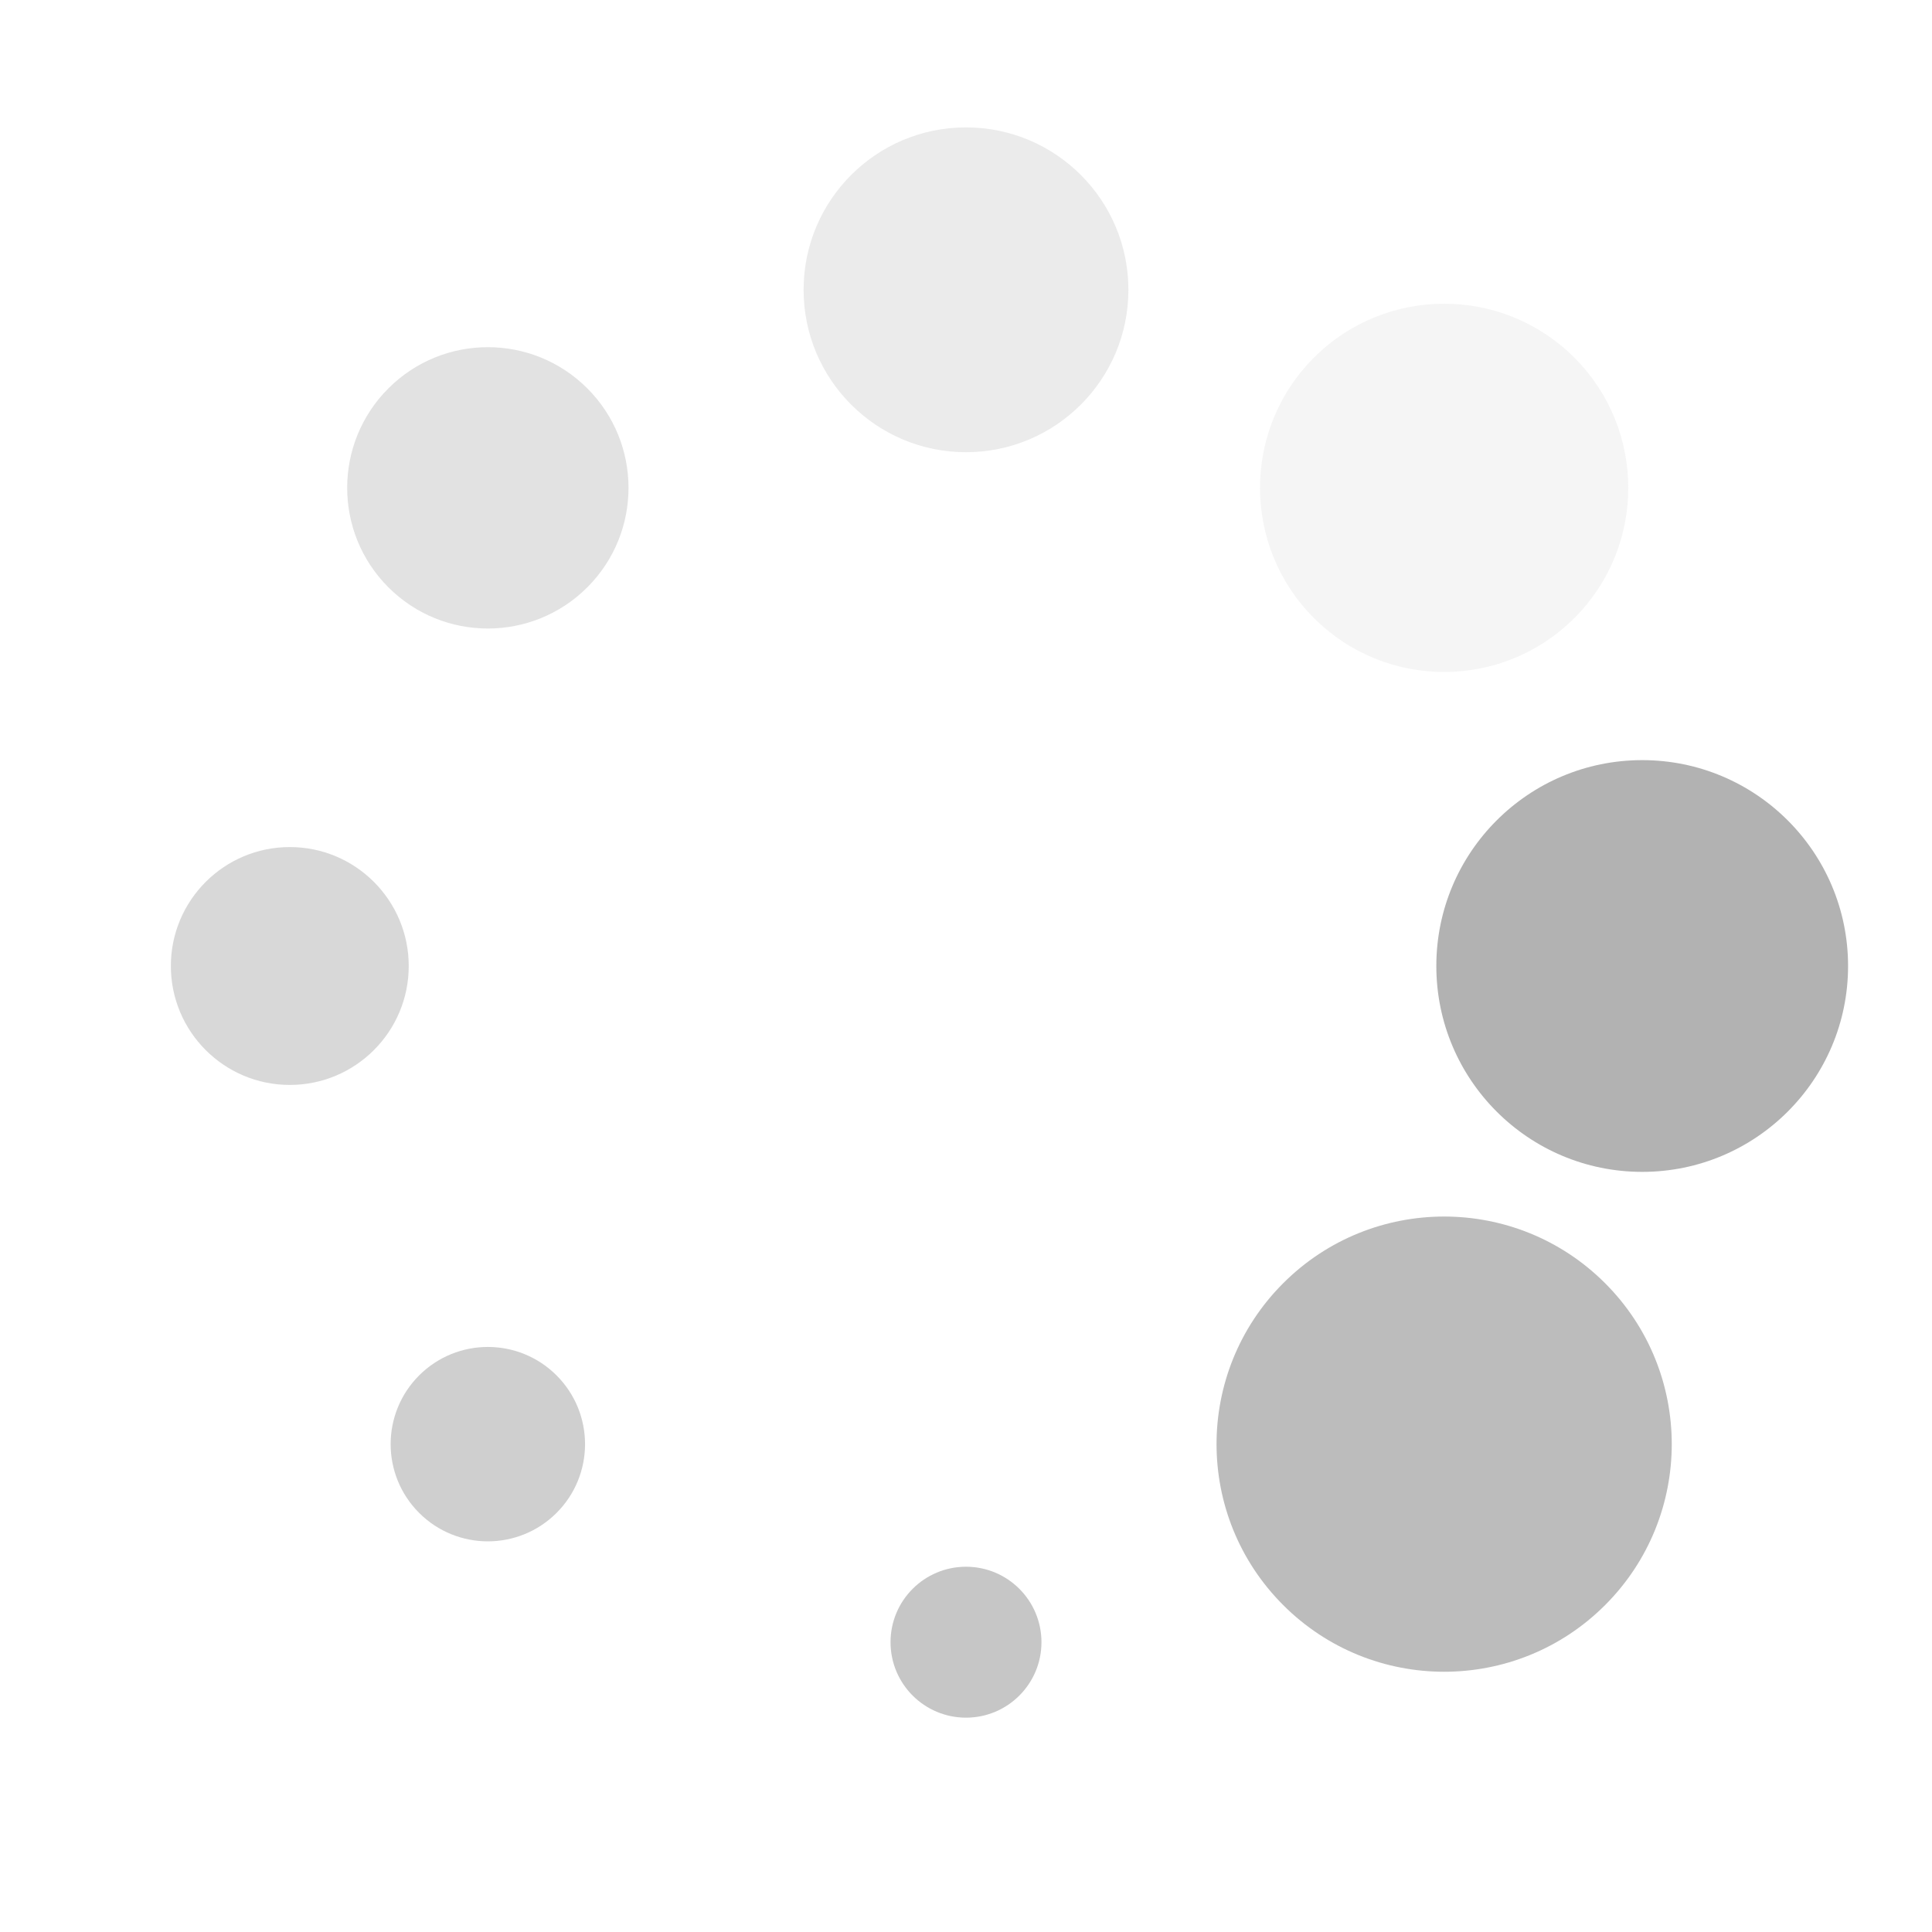 <svg class="lds-spin" width="200px"  height="200px"  xmlns="http://www.w3.org/2000/svg" xmlns:xlink="http://www.w3.org/1999/xlink" viewBox="0 0 100 100" preserveAspectRatio="xMidYMid" style="background: none;"><g transform="translate(85,50)">
<g transform="rotate(0)">
<circle cx="0" cy="0" r="3" fill="#b2b2b2" fill-opacity="1" transform="scale(3.552 3.552)">
  <animateTransform attributeName="transform" type="scale" begin="-1.488s" values="4 4;1 1" keyTimes="0;1" dur="1.7s" repeatCount="indefinite"></animateTransform>
  <animate attributeName="fill-opacity" keyTimes="0;1" dur="1.7s" repeatCount="indefinite" values="1;0" begin="-1.488s"></animate>
</circle>
</g>
</g><g transform="translate(74.749,74.749)">
<g transform="rotate(45)">
<circle cx="0" cy="0" r="3" fill="#b2b2b2" fill-opacity="0.875" transform="scale(3.927 3.927)">
  <animateTransform attributeName="transform" type="scale" begin="-1.275s" values="4 4;1 1" keyTimes="0;1" dur="1.7s" repeatCount="indefinite"></animateTransform>
  <animate attributeName="fill-opacity" keyTimes="0;1" dur="1.7s" repeatCount="indefinite" values="1;0" begin="-1.275s"></animate>
</circle>
</g>
</g><g transform="translate(50,85)">
<g transform="rotate(90)">
<circle cx="0" cy="0" r="3" fill="#b2b2b2" fill-opacity="0.75" transform="scale(1.302 1.302)">
  <animateTransform attributeName="transform" type="scale" begin="-1.062s" values="4 4;1 1" keyTimes="0;1" dur="1.7s" repeatCount="indefinite"></animateTransform>
  <animate attributeName="fill-opacity" keyTimes="0;1" dur="1.7s" repeatCount="indefinite" values="1;0" begin="-1.062s"></animate>
</circle>
</g>
</g><g transform="translate(25.251,74.749)">
<g transform="rotate(135)">
<circle cx="0" cy="0" r="3" fill="#b2b2b2" fill-opacity="0.625" transform="scale(1.677 1.677)">
  <animateTransform attributeName="transform" type="scale" begin="-0.85s" values="4 4;1 1" keyTimes="0;1" dur="1.7s" repeatCount="indefinite"></animateTransform>
  <animate attributeName="fill-opacity" keyTimes="0;1" dur="1.7s" repeatCount="indefinite" values="1;0" begin="-0.85s"></animate>
</circle>
</g>
</g><g transform="translate(15,50)">
<g transform="rotate(180)">
<circle cx="0" cy="0" r="3" fill="#b2b2b2" fill-opacity="0.5" transform="scale(2.052 2.052)">
  <animateTransform attributeName="transform" type="scale" begin="-0.637s" values="4 4;1 1" keyTimes="0;1" dur="1.7s" repeatCount="indefinite"></animateTransform>
  <animate attributeName="fill-opacity" keyTimes="0;1" dur="1.7s" repeatCount="indefinite" values="1;0" begin="-0.637s"></animate>
</circle>
</g>
</g><g transform="translate(25.251,25.251)">
<g transform="rotate(225)">
<circle cx="0" cy="0" r="3" fill="#b2b2b2" fill-opacity="0.375" transform="scale(2.427 2.427)">
  <animateTransform attributeName="transform" type="scale" begin="-0.425s" values="4 4;1 1" keyTimes="0;1" dur="1.7s" repeatCount="indefinite"></animateTransform>
  <animate attributeName="fill-opacity" keyTimes="0;1" dur="1.7s" repeatCount="indefinite" values="1;0" begin="-0.425s"></animate>
</circle>
</g>
</g><g transform="translate(50,15)">
<g transform="rotate(270)">
<circle cx="0" cy="0" r="3" fill="#b2b2b2" fill-opacity="0.25" transform="scale(2.802 2.802)">
  <animateTransform attributeName="transform" type="scale" begin="-0.212s" values="4 4;1 1" keyTimes="0;1" dur="1.7s" repeatCount="indefinite"></animateTransform>
  <animate attributeName="fill-opacity" keyTimes="0;1" dur="1.7s" repeatCount="indefinite" values="1;0" begin="-0.212s"></animate>
</circle>
</g>
</g><g transform="translate(74.749,25.251)">
<g transform="rotate(315)">
<circle cx="0" cy="0" r="3" fill="#b2b2b2" fill-opacity="0.125" transform="scale(3.177 3.177)">
  <animateTransform attributeName="transform" type="scale" begin="0s" values="4 4;1 1" keyTimes="0;1" dur="1.7s" repeatCount="indefinite"></animateTransform>
  <animate attributeName="fill-opacity" keyTimes="0;1" dur="1.7s" repeatCount="indefinite" values="1;0" begin="0s"></animate>
</circle>
</g>
</g></svg>